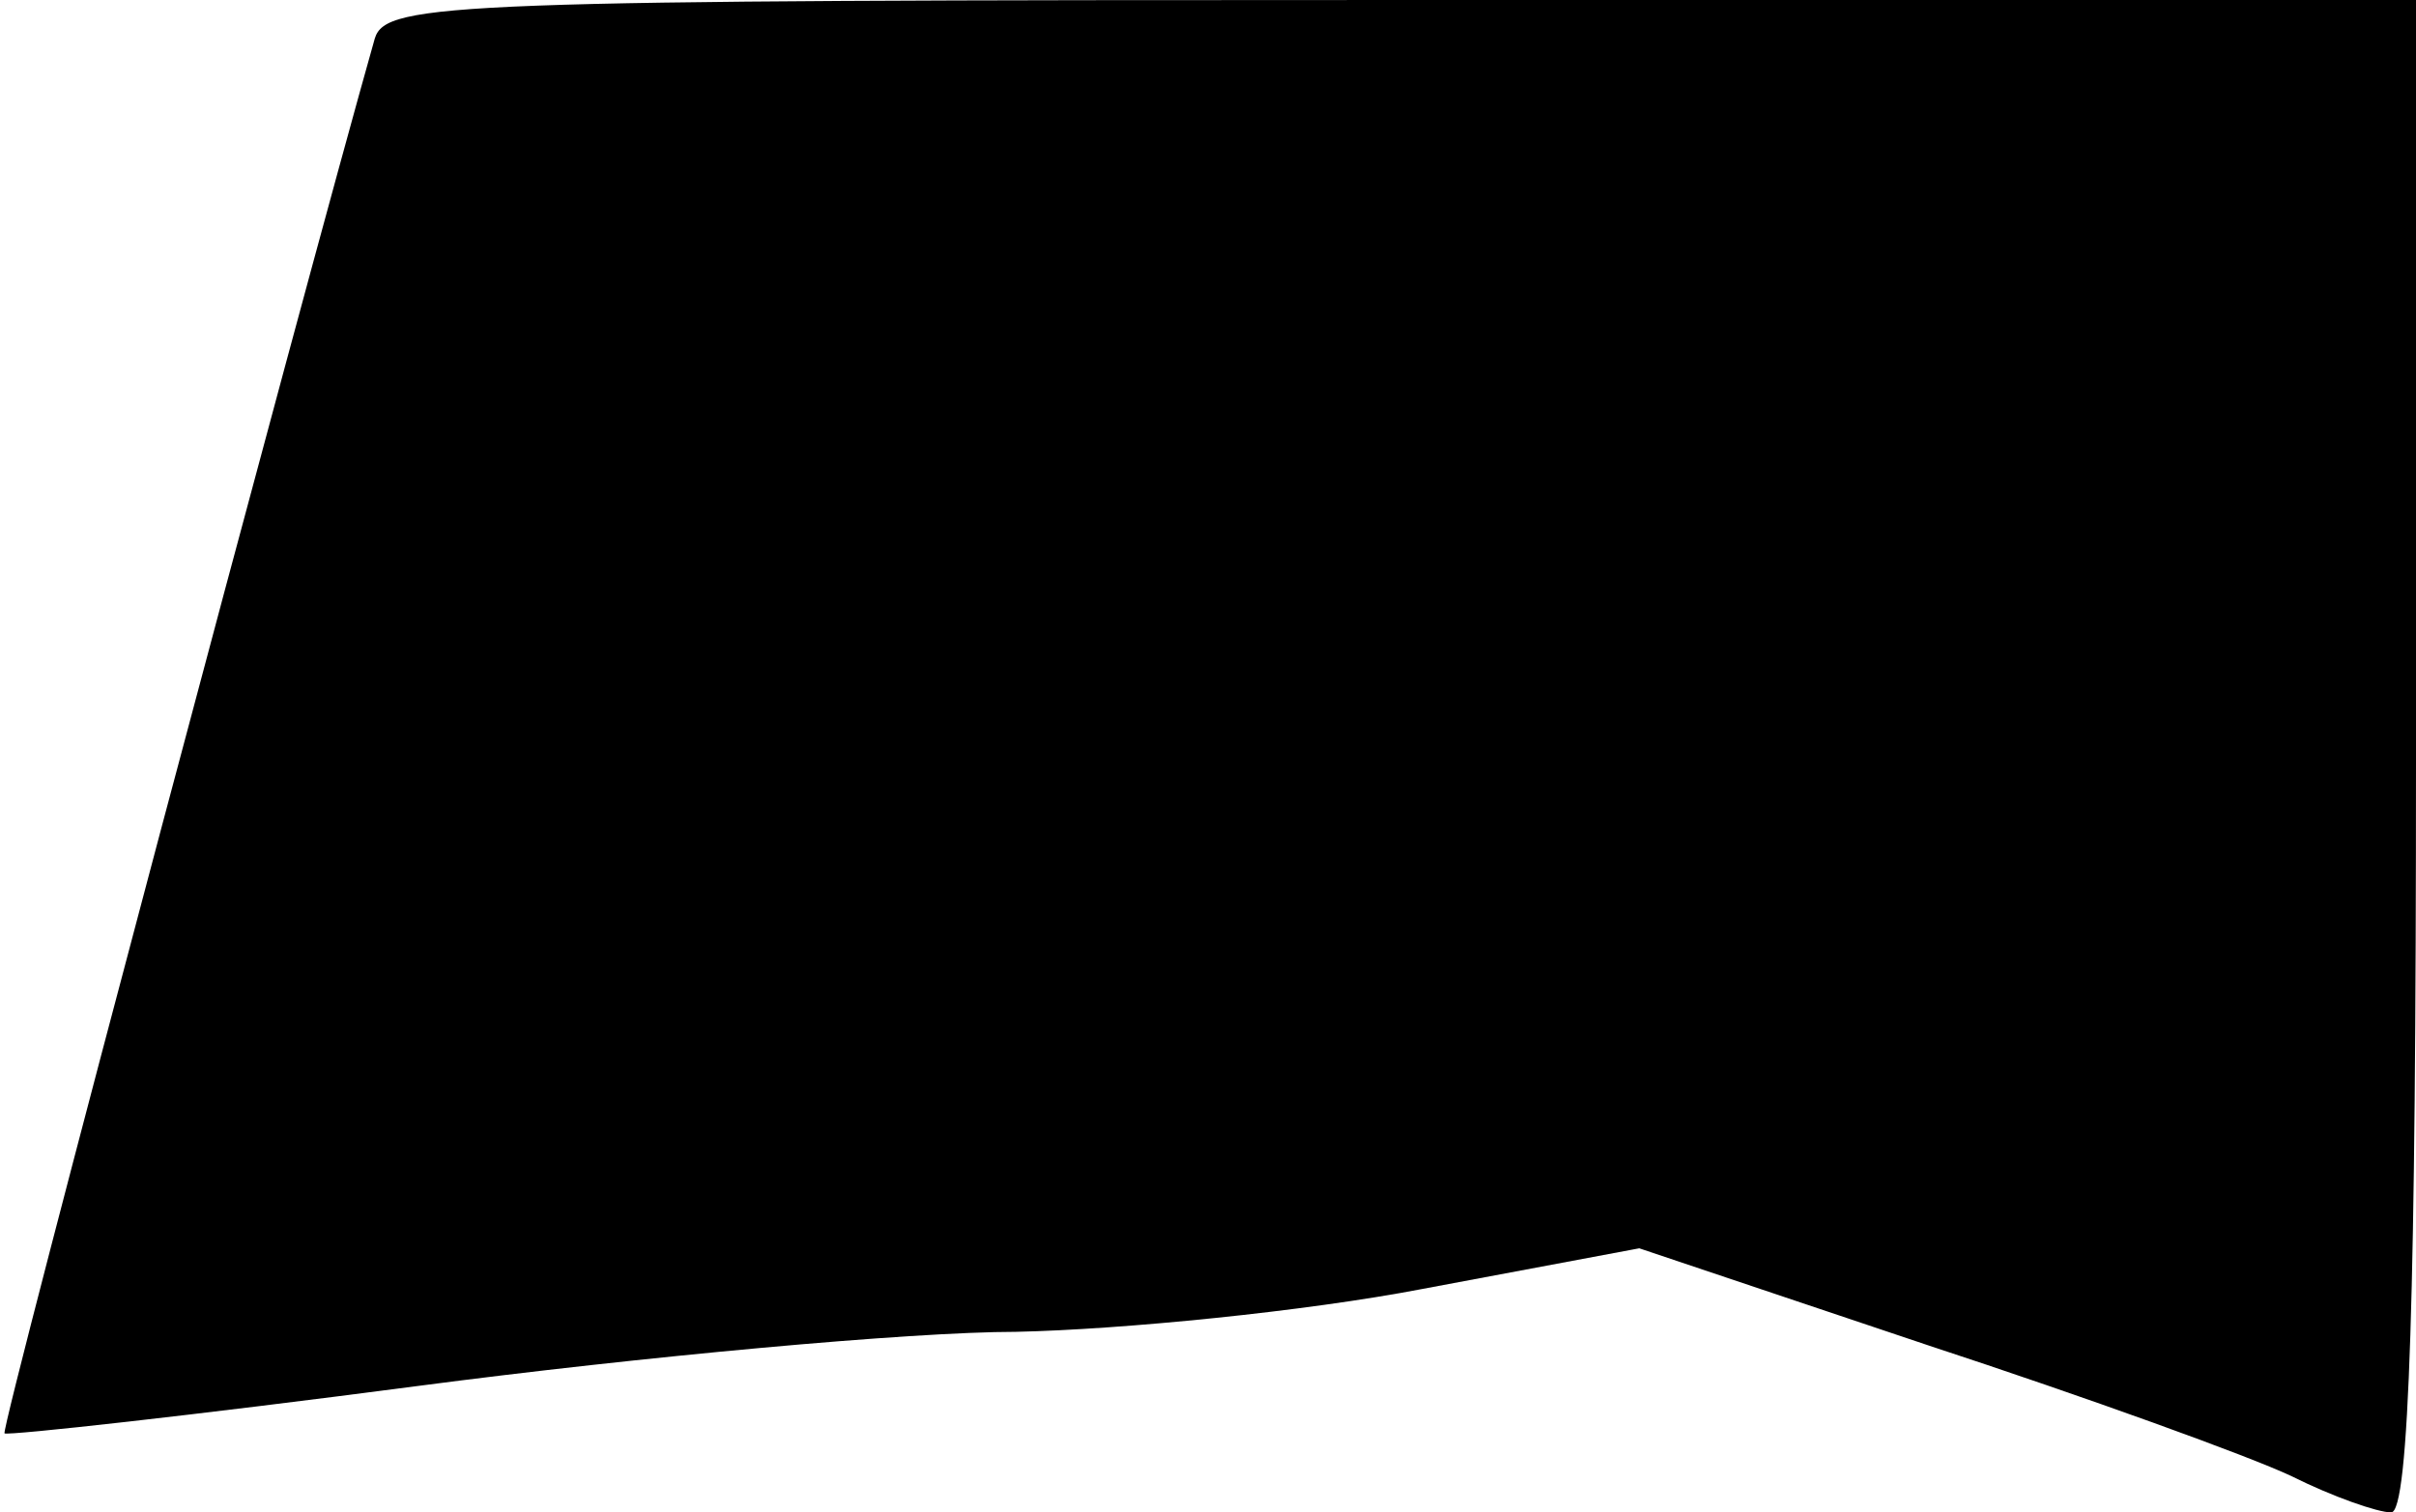 <?xml version="1.0" standalone="no"?>
<!DOCTYPE svg PUBLIC "-//W3C//DTD SVG 20010904//EN"
 "http://www.w3.org/TR/2001/REC-SVG-20010904/DTD/svg10.dtd">
<svg version="1.0" xmlns="http://www.w3.org/2000/svg"
 width="107pt" height="67pt" viewBox="0 0 107 67"
 preserveAspectRatio="xMidYMid meet">
<g transform="translate(0,67) scale(0.1,-0.1)"
fill="#000000" stroke="none">
<path fill="#000000" stroke="none" d="M166 653 c-32 -113 -166 -616 -164
-618 2 -1 84 8 183 21 99 13 218 24 265 24 47 1 128 9 180 19 l96 18 128 -43
c70 -23 142 -49 161 -58 18 -9 38 -16 44 -16 8 0 11 98 11 335 l0 335 -449 0
c-420 0 -450 -1 -455 -17z"/>
</g>
</svg>
